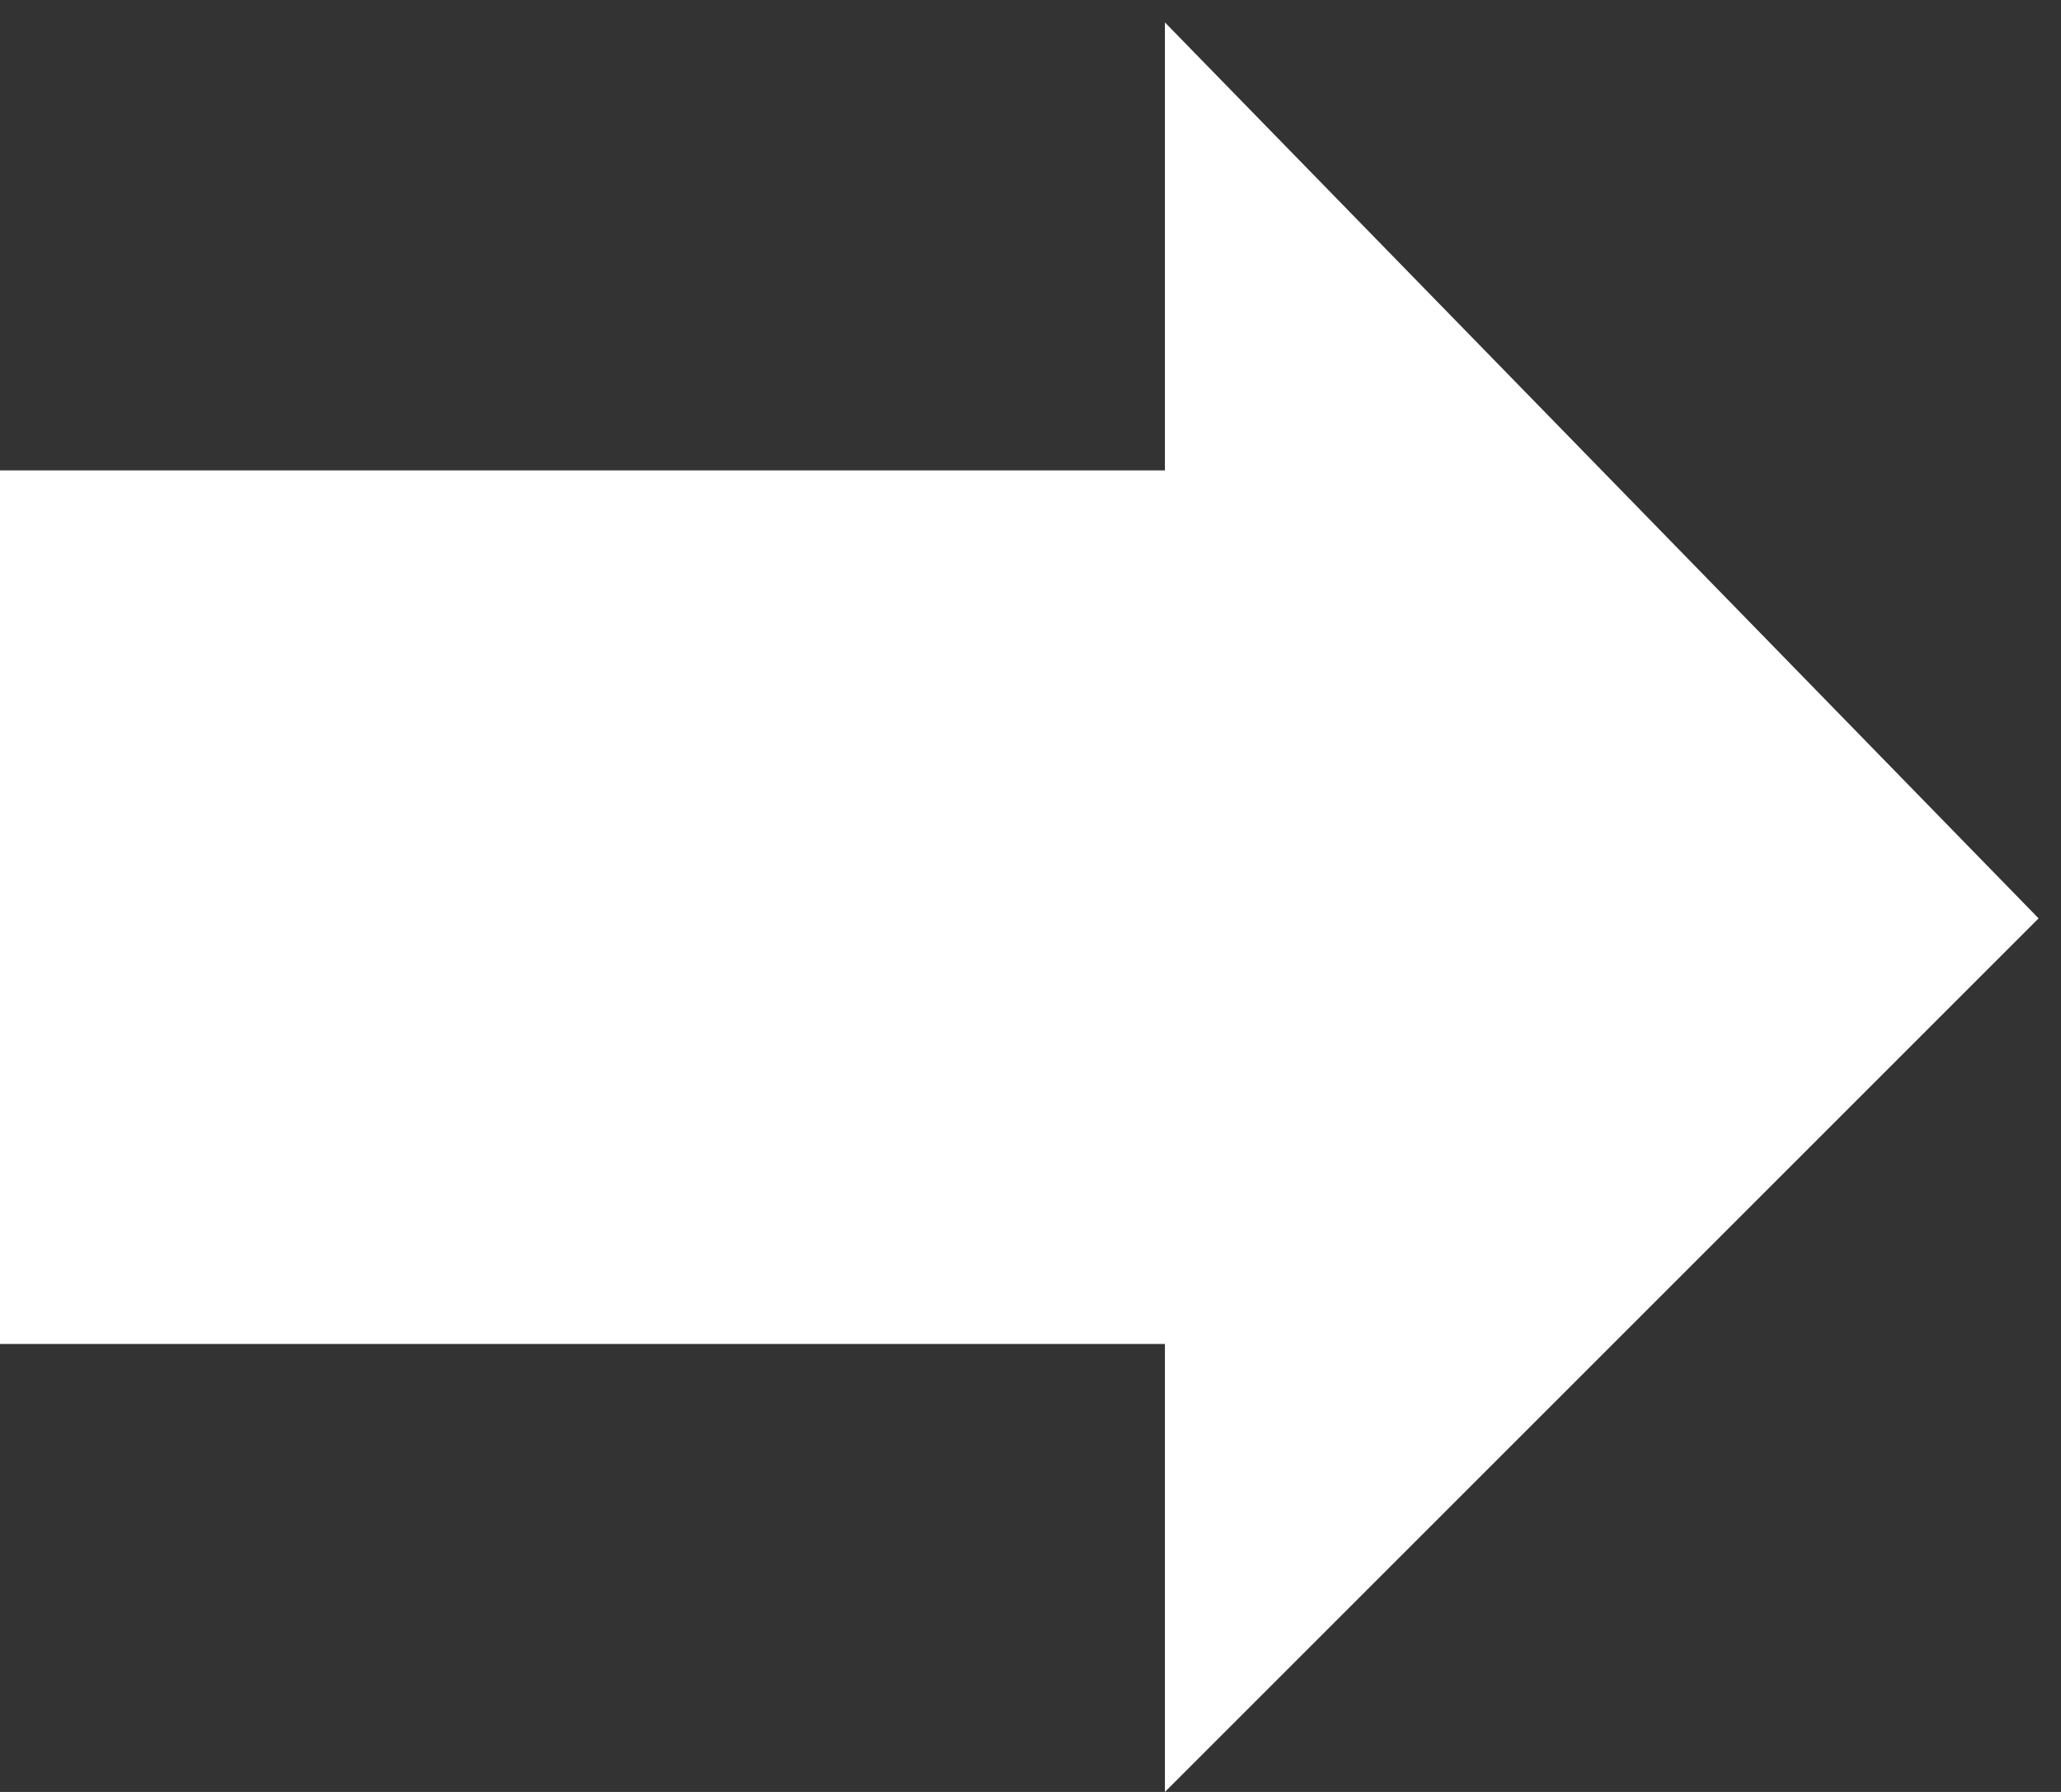 <svg width="46" height="40" viewBox="0 0 46 40" fill="none" xmlns="http://www.w3.org/2000/svg">
<rect x="0" y="0" width="46" height="40" fill="#333333" stroke="none"/>
<path d="M0 10.5H26V0.5L45.5 20.5L26 40V30H0V10.5Z" fill="white"/>
</svg>
